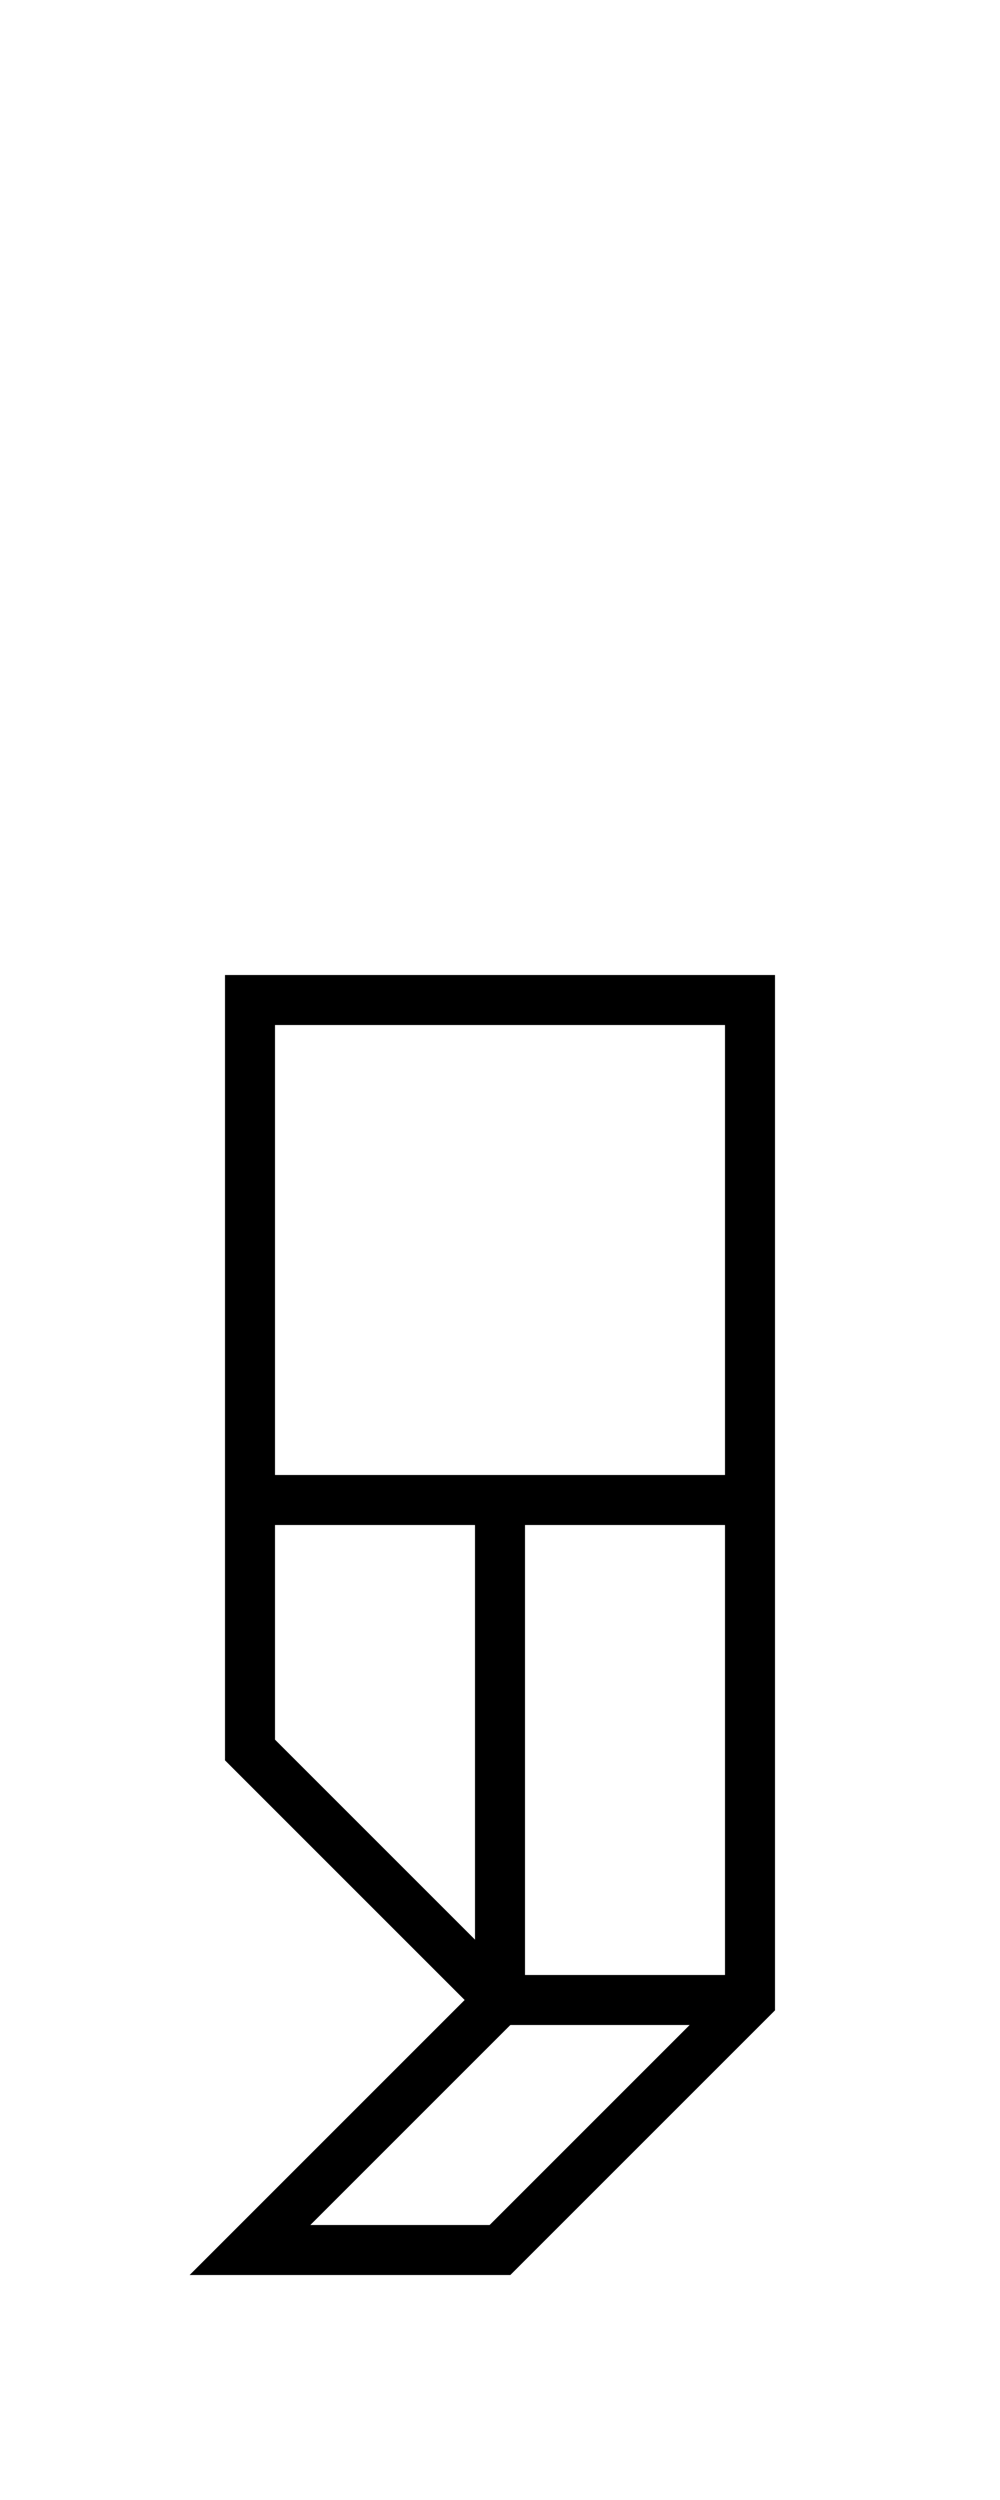<?xml version="1.0" encoding="utf-8"?>
<!-- Generator: Adobe Illustrator 16.0.0, SVG Export Plug-In . SVG Version: 6.00 Build 0)  -->
<!DOCTYPE svg PUBLIC "-//W3C//DTD SVG 1.1//EN" "http://www.w3.org/Graphics/SVG/1.1/DTD/svg11.dtd">
<svg version="1.1" id="Ebene_1" xmlns="http://www.w3.org/2000/svg" xmlns:xlink="http://www.w3.org/1999/xlink" x="0px" y="0px"
	 width="400px" height="1000px" viewBox="0 0 400 1000" enable-background="new 0 0 400 1000" xml:space="preserve">
<polygon fill="none" stroke="#000000" stroke-width="20" stroke-miterlimit="10" points="100,400 300,400 300,600 300,800 200,900 
	100,900 200,800 100,700 100,600 "/>
<line fill="none" stroke="#000000" stroke-width="20" stroke-miterlimit="10" x1="200" y1="600" x2="300" y2="600"/>
<line fill="none" stroke="#000000" stroke-width="20" stroke-miterlimit="10" x1="100" y1="600" x2="200" y2="600"/>
<line fill="none" stroke="#000000" stroke-width="20" stroke-miterlimit="10" x1="200" y1="800" x2="300" y2="800"/>
<line fill="none" stroke="#000000" stroke-width="20" stroke-miterlimit="10" x1="200" y1="600" x2="200" y2="800"/>
</svg>
